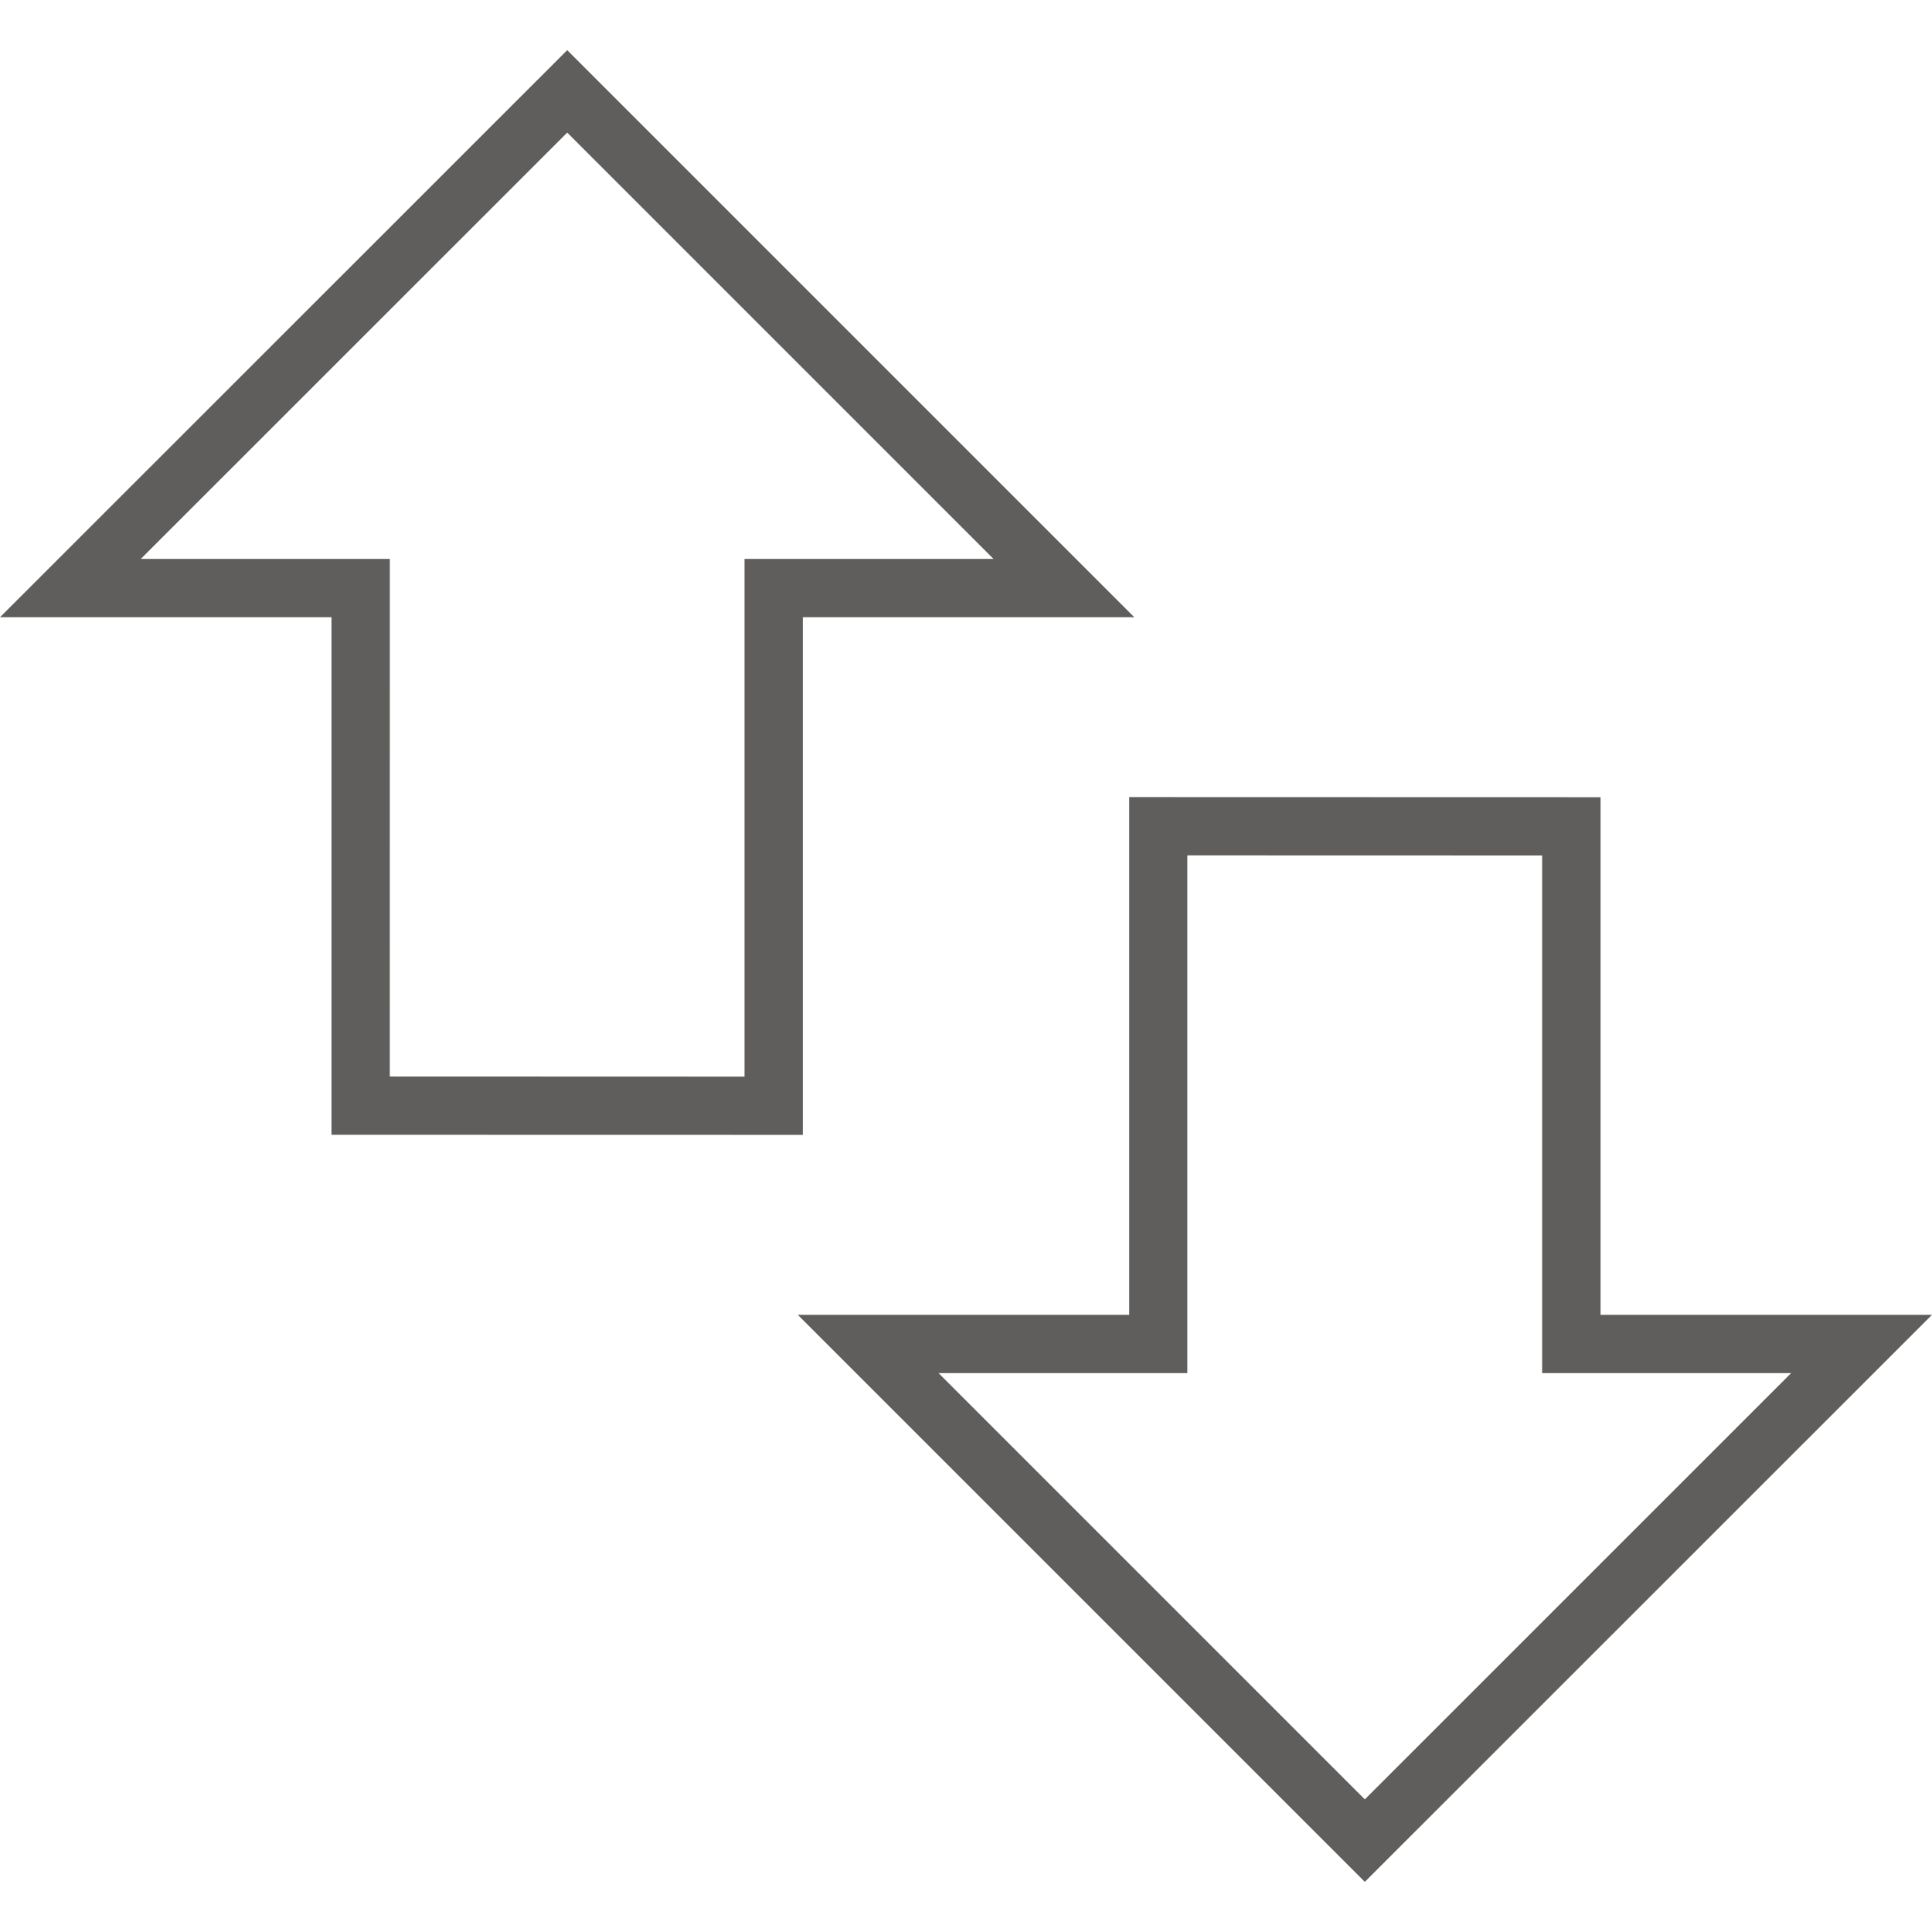 <?xml version="1.0" encoding="iso-8859-1"?>
<!-- Uploaded to: SVG Repo, www.svgrepo.com, Generator: SVG Repo Mixer Tools -->
<!DOCTYPE svg PUBLIC "-//W3C//DTD SVG 1.1//EN" "http://www.w3.org/Graphics/SVG/1.1/DTD/svg11.dtd">
<svg fill="#605e5c" version="1.1" id="Capa_1" xmlns="http://www.w3.org/2000/svg" xmlns:xlink="http://www.w3.org/1999/xlink" 
	 width="800px" height="800px" viewBox="0 0 77.396 77.396"
	 xml:space="preserve">
<g>
	<path d="M32.162,45.463l-18.883-0.004V24.726H0L22.723,2.009l22.716,22.716H32.162V45.463L32.162,45.463z M15.615,43.124
		l14.211,0.005V22.39H39.8L22.723,5.312L5.641,22.39h9.976L15.615,43.124L15.615,43.124z M54.675,75.387L31.959,52.672h13.277
		V31.931l18.882,0.005v20.736h13.278L54.675,75.387z M37.6,55.007l17.075,17.076l17.078-17.076h-9.975V34.271l-14.214-0.004v20.74
		H37.6L37.6,55.007z"/>
</g>
</svg>